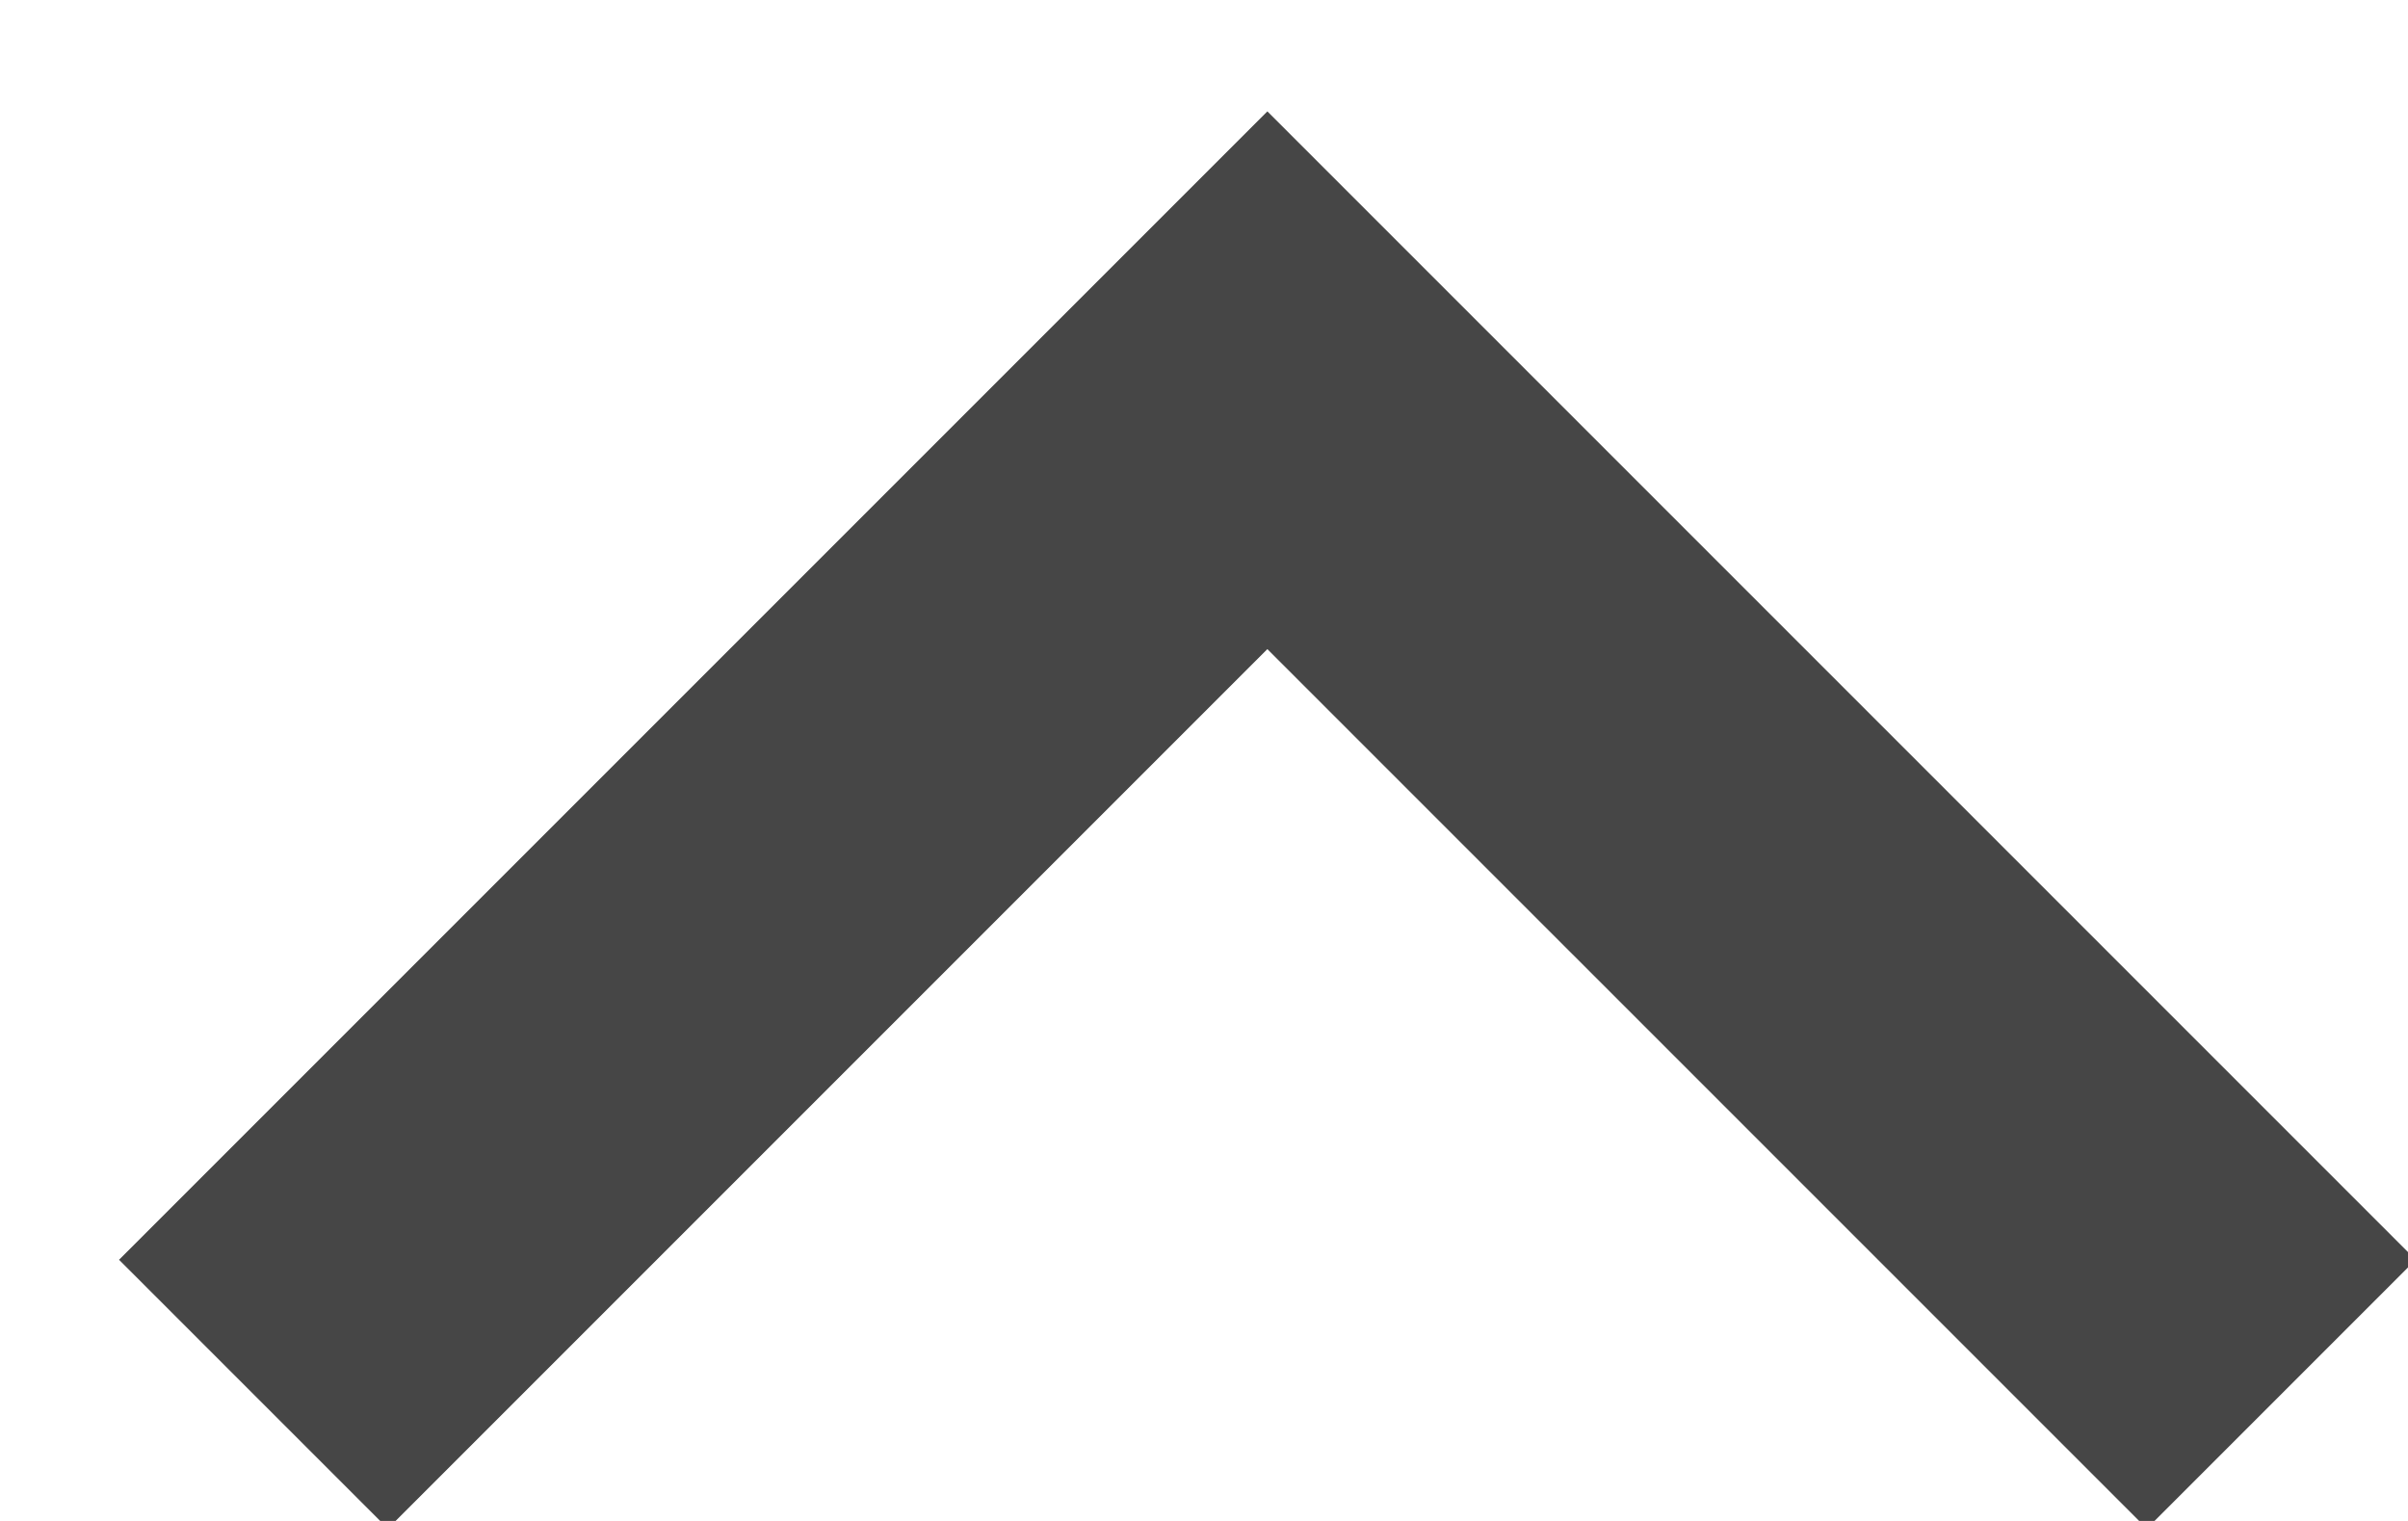 <?xml version="1.0" encoding="UTF-8"?>
<svg width="19px" height="12px" viewBox="0 0 19 12" version="1.1" xmlns="http://www.w3.org/2000/svg" xmlns:xlink="http://www.w3.org/1999/xlink">
    <g id="Page-1" stroke="none" stroke-width="1" fill="none" fill-rule="evenodd">
        <g id="elements" transform="translate(-272, -266)" stroke-width="3" stroke="#464646">
            <g id="dropdown" transform="translate(41, 165)">
                <g id="Group" transform="translate(0, 90)">
                    <g id="dropdown" transform="translate(225, 4)">
                        <polyline id="arrow" transform="translate(16, 14) rotate(-90) translate(-16, -14) " points="12 22 20 14 12 6"></polyline>
                    </g>
                </g>
            </g>
        </g>
    </g>
</svg>